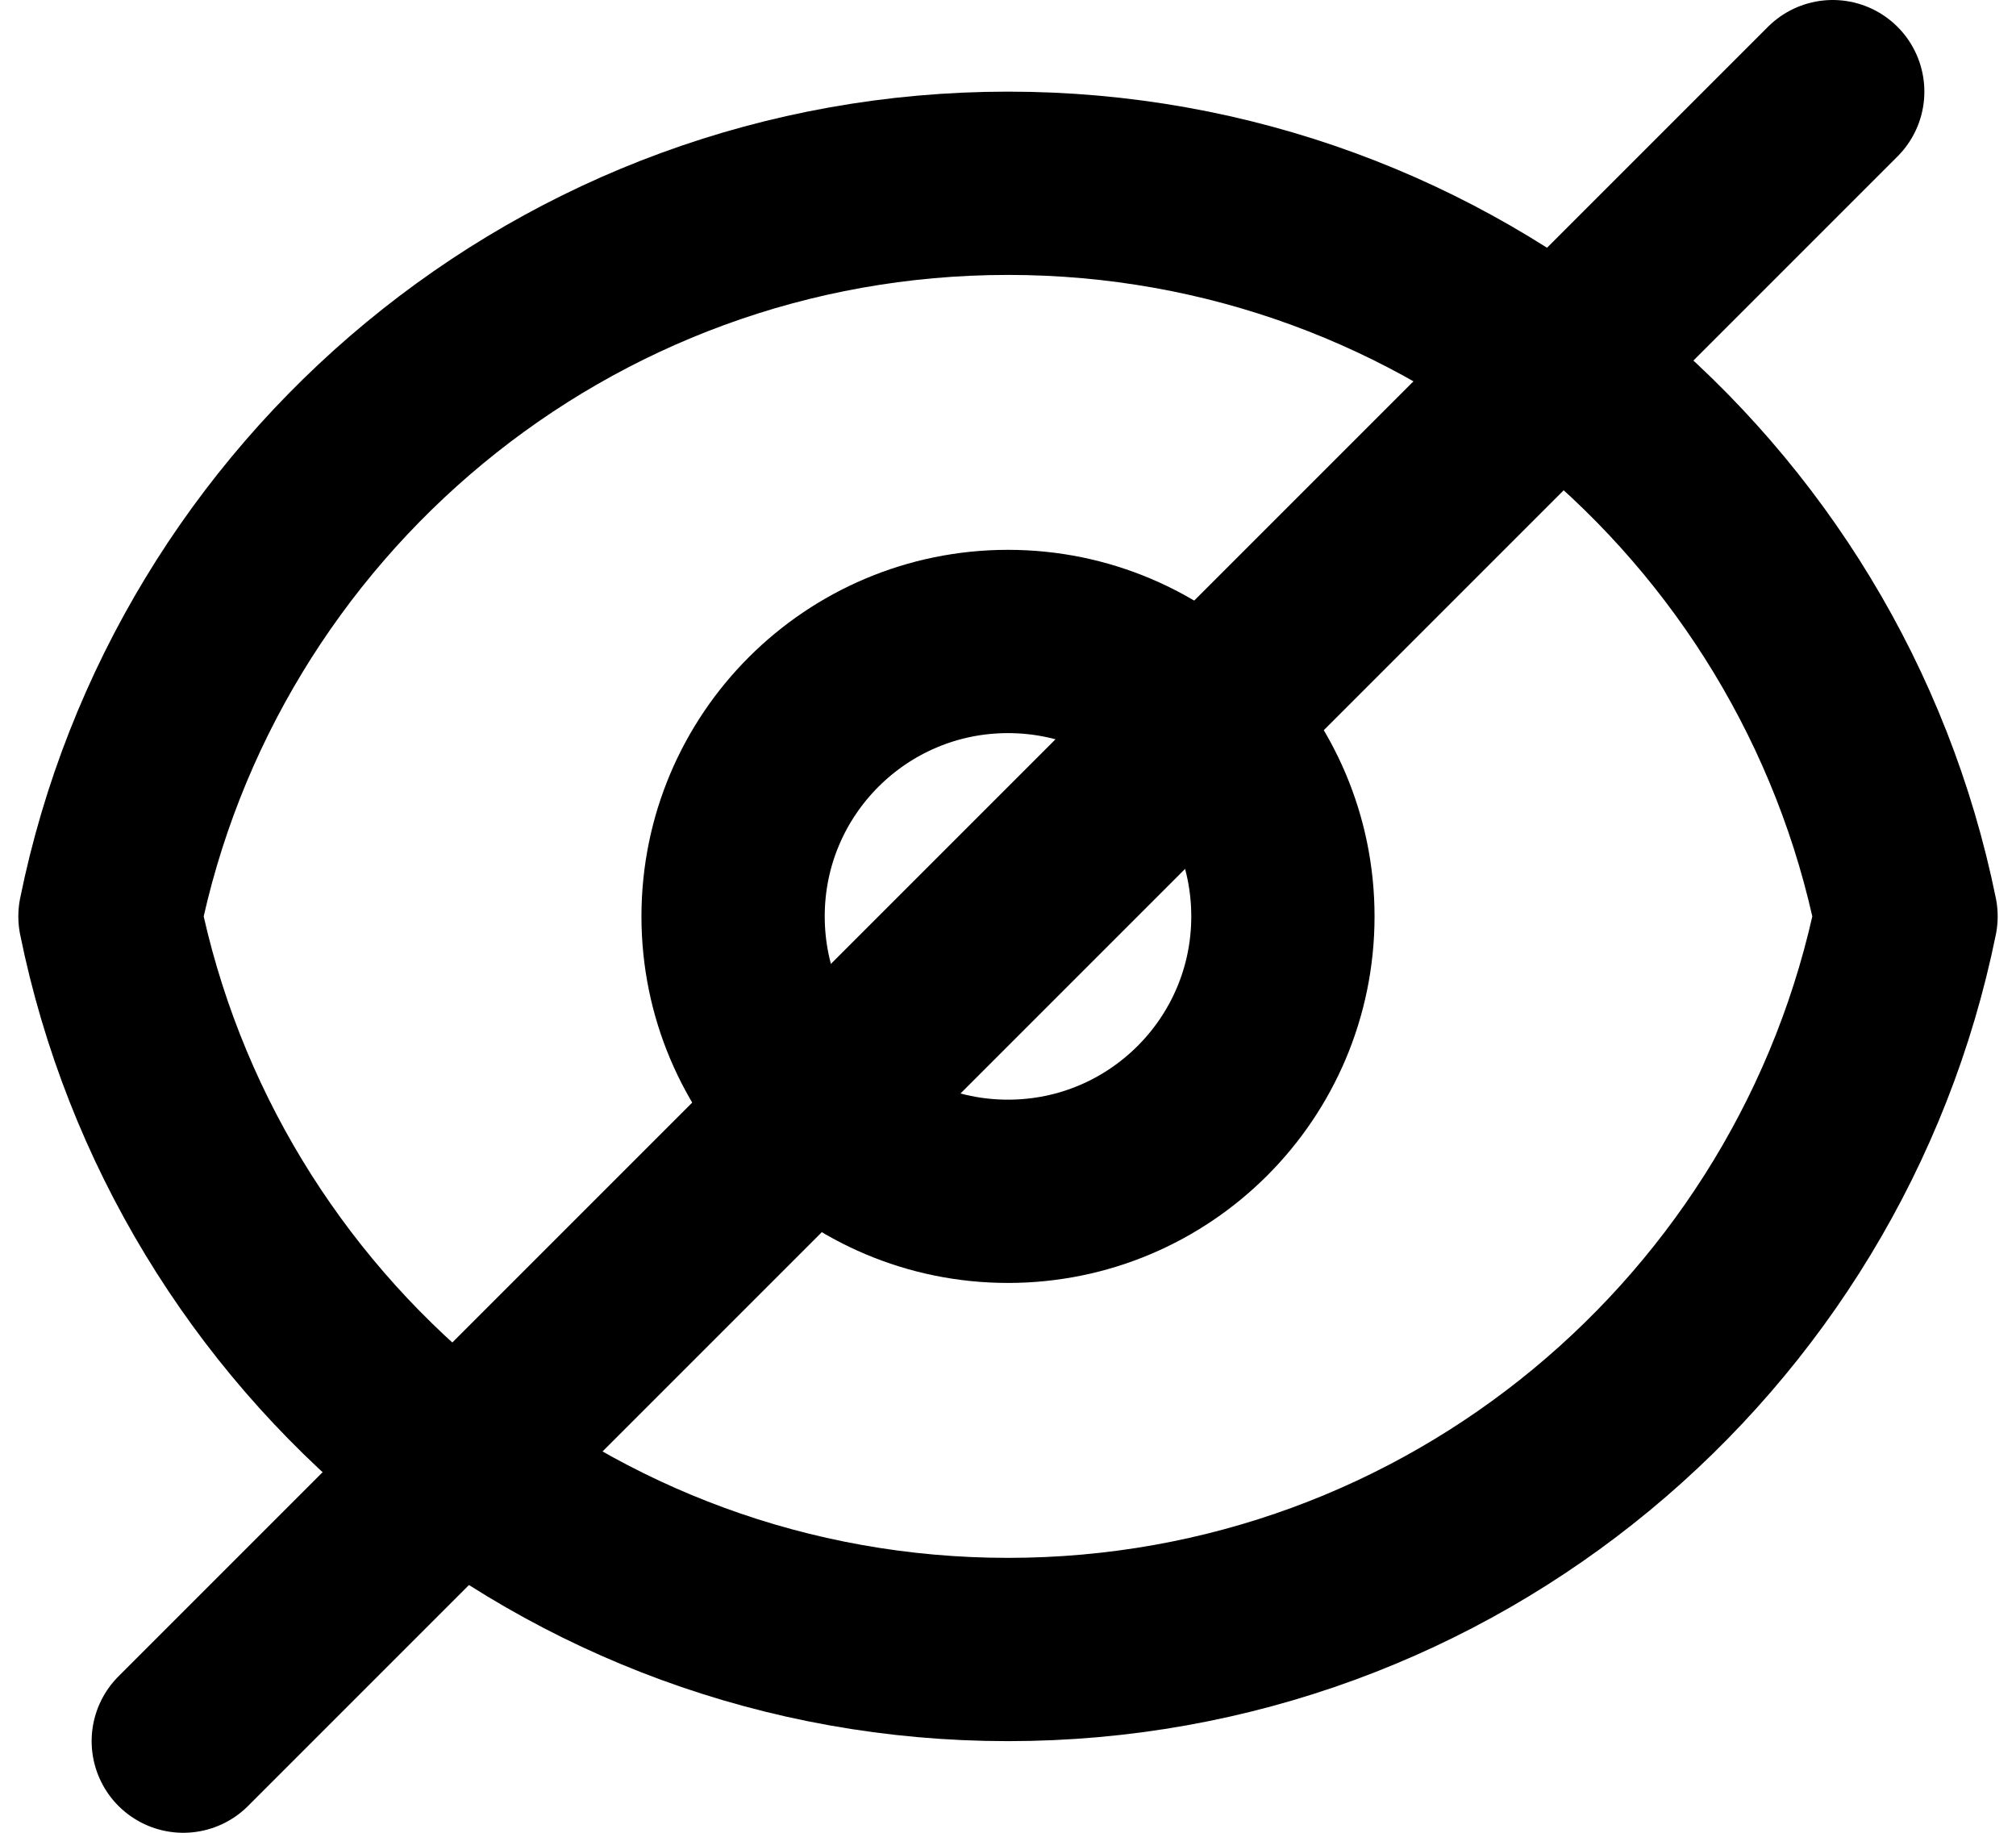 <?xml version="1.0" encoding="UTF-8"?>
<svg width="22px" height="20px" viewBox="0 0 22 20" version="1.1" xmlns="http://www.w3.org/2000/svg" xmlns:xlink="http://www.w3.org/1999/xlink">
    <!-- Generator: Sketch 42 (36781) - http://www.bohemiancoding.com/sketch -->
    <title>ic_visibility_off</title>
    <desc>Created with Sketch.</desc>
    <defs></defs>
    <g id="Icons" stroke="none" stroke-width="1" fill="none" fill-rule="evenodd" stroke-linecap="round" stroke-linejoin="round">
        <g id="24-px-Icons" transform="translate(-121, -74)" stroke="#000000">
            <g id="ic_visibility_off" transform="translate(120, 72)">
                <g id="Group">
                    <g transform="translate(2, 3)" stroke-width="2">
                        <path d="M0.2,9 C1.127,4.436 5.162,1 10,1 C14.838,1 18.873,4.436 19.8,9 C18.873,13.564 14.838,17 10,17 C5.162,17 1.127,13.564 0.2,9 Z" id="Combined-Shape"></path>
                        <circle id="Oval" cx="10" cy="9" r="3"></circle>
                        <path d="M1,18 L19,3.55271368e-15" id="Line"></path>
                    </g>
                </g>
            </g>
        </g>
    </g>
</svg>